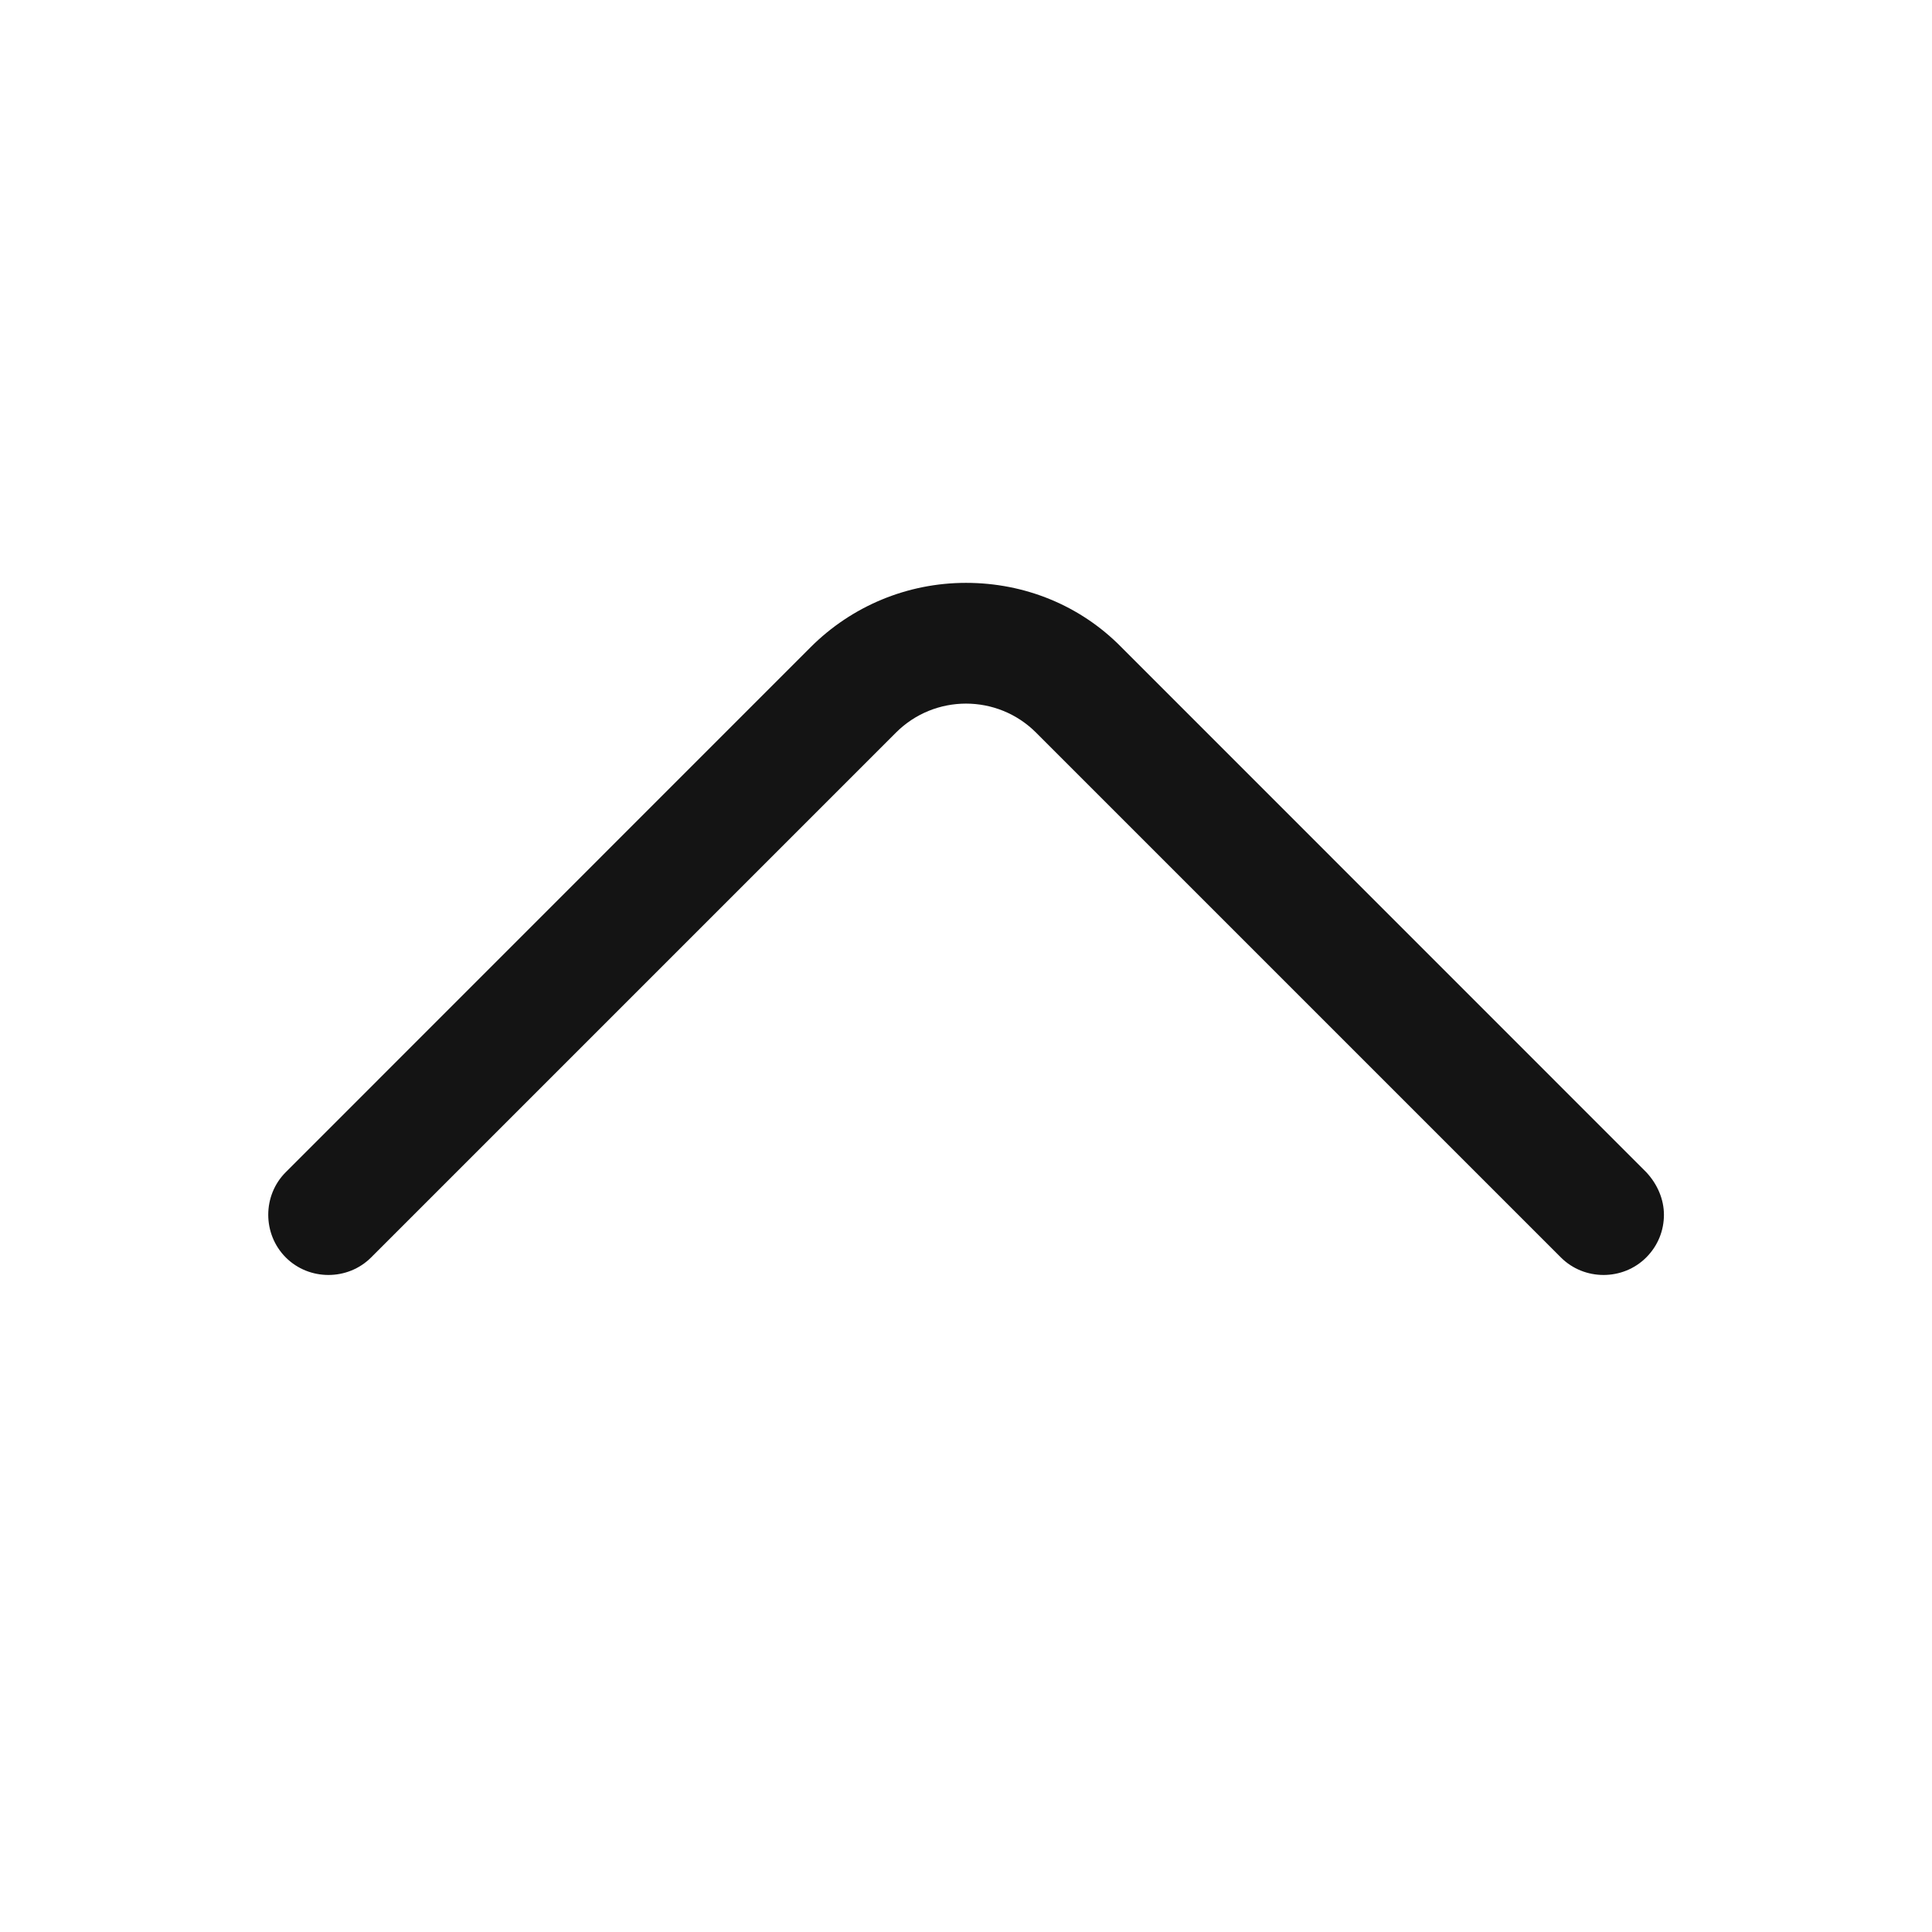 <svg width="16" height="16" viewBox="0 0 16 16" fill="none" xmlns="http://www.w3.org/2000/svg">
<path d="M13.78 10.06C13.78 10.187 13.733 10.314 13.633 10.414C13.44 10.607 13.12 10.607 12.927 10.414L8.58 6.067C8.26 5.747 7.74 5.747 7.42 6.067L3.073 10.414C2.88 10.607 2.56 10.607 2.367 10.414C2.173 10.22 2.173 9.9 2.367 9.707L6.713 5.36C7.053 5.02 7.513 4.827 8 4.827C8.487 4.827 8.947 5.014 9.287 5.36L13.633 9.707C13.727 9.807 13.78 9.934 13.78 10.06Z" fill="#141414"/>
</svg>
